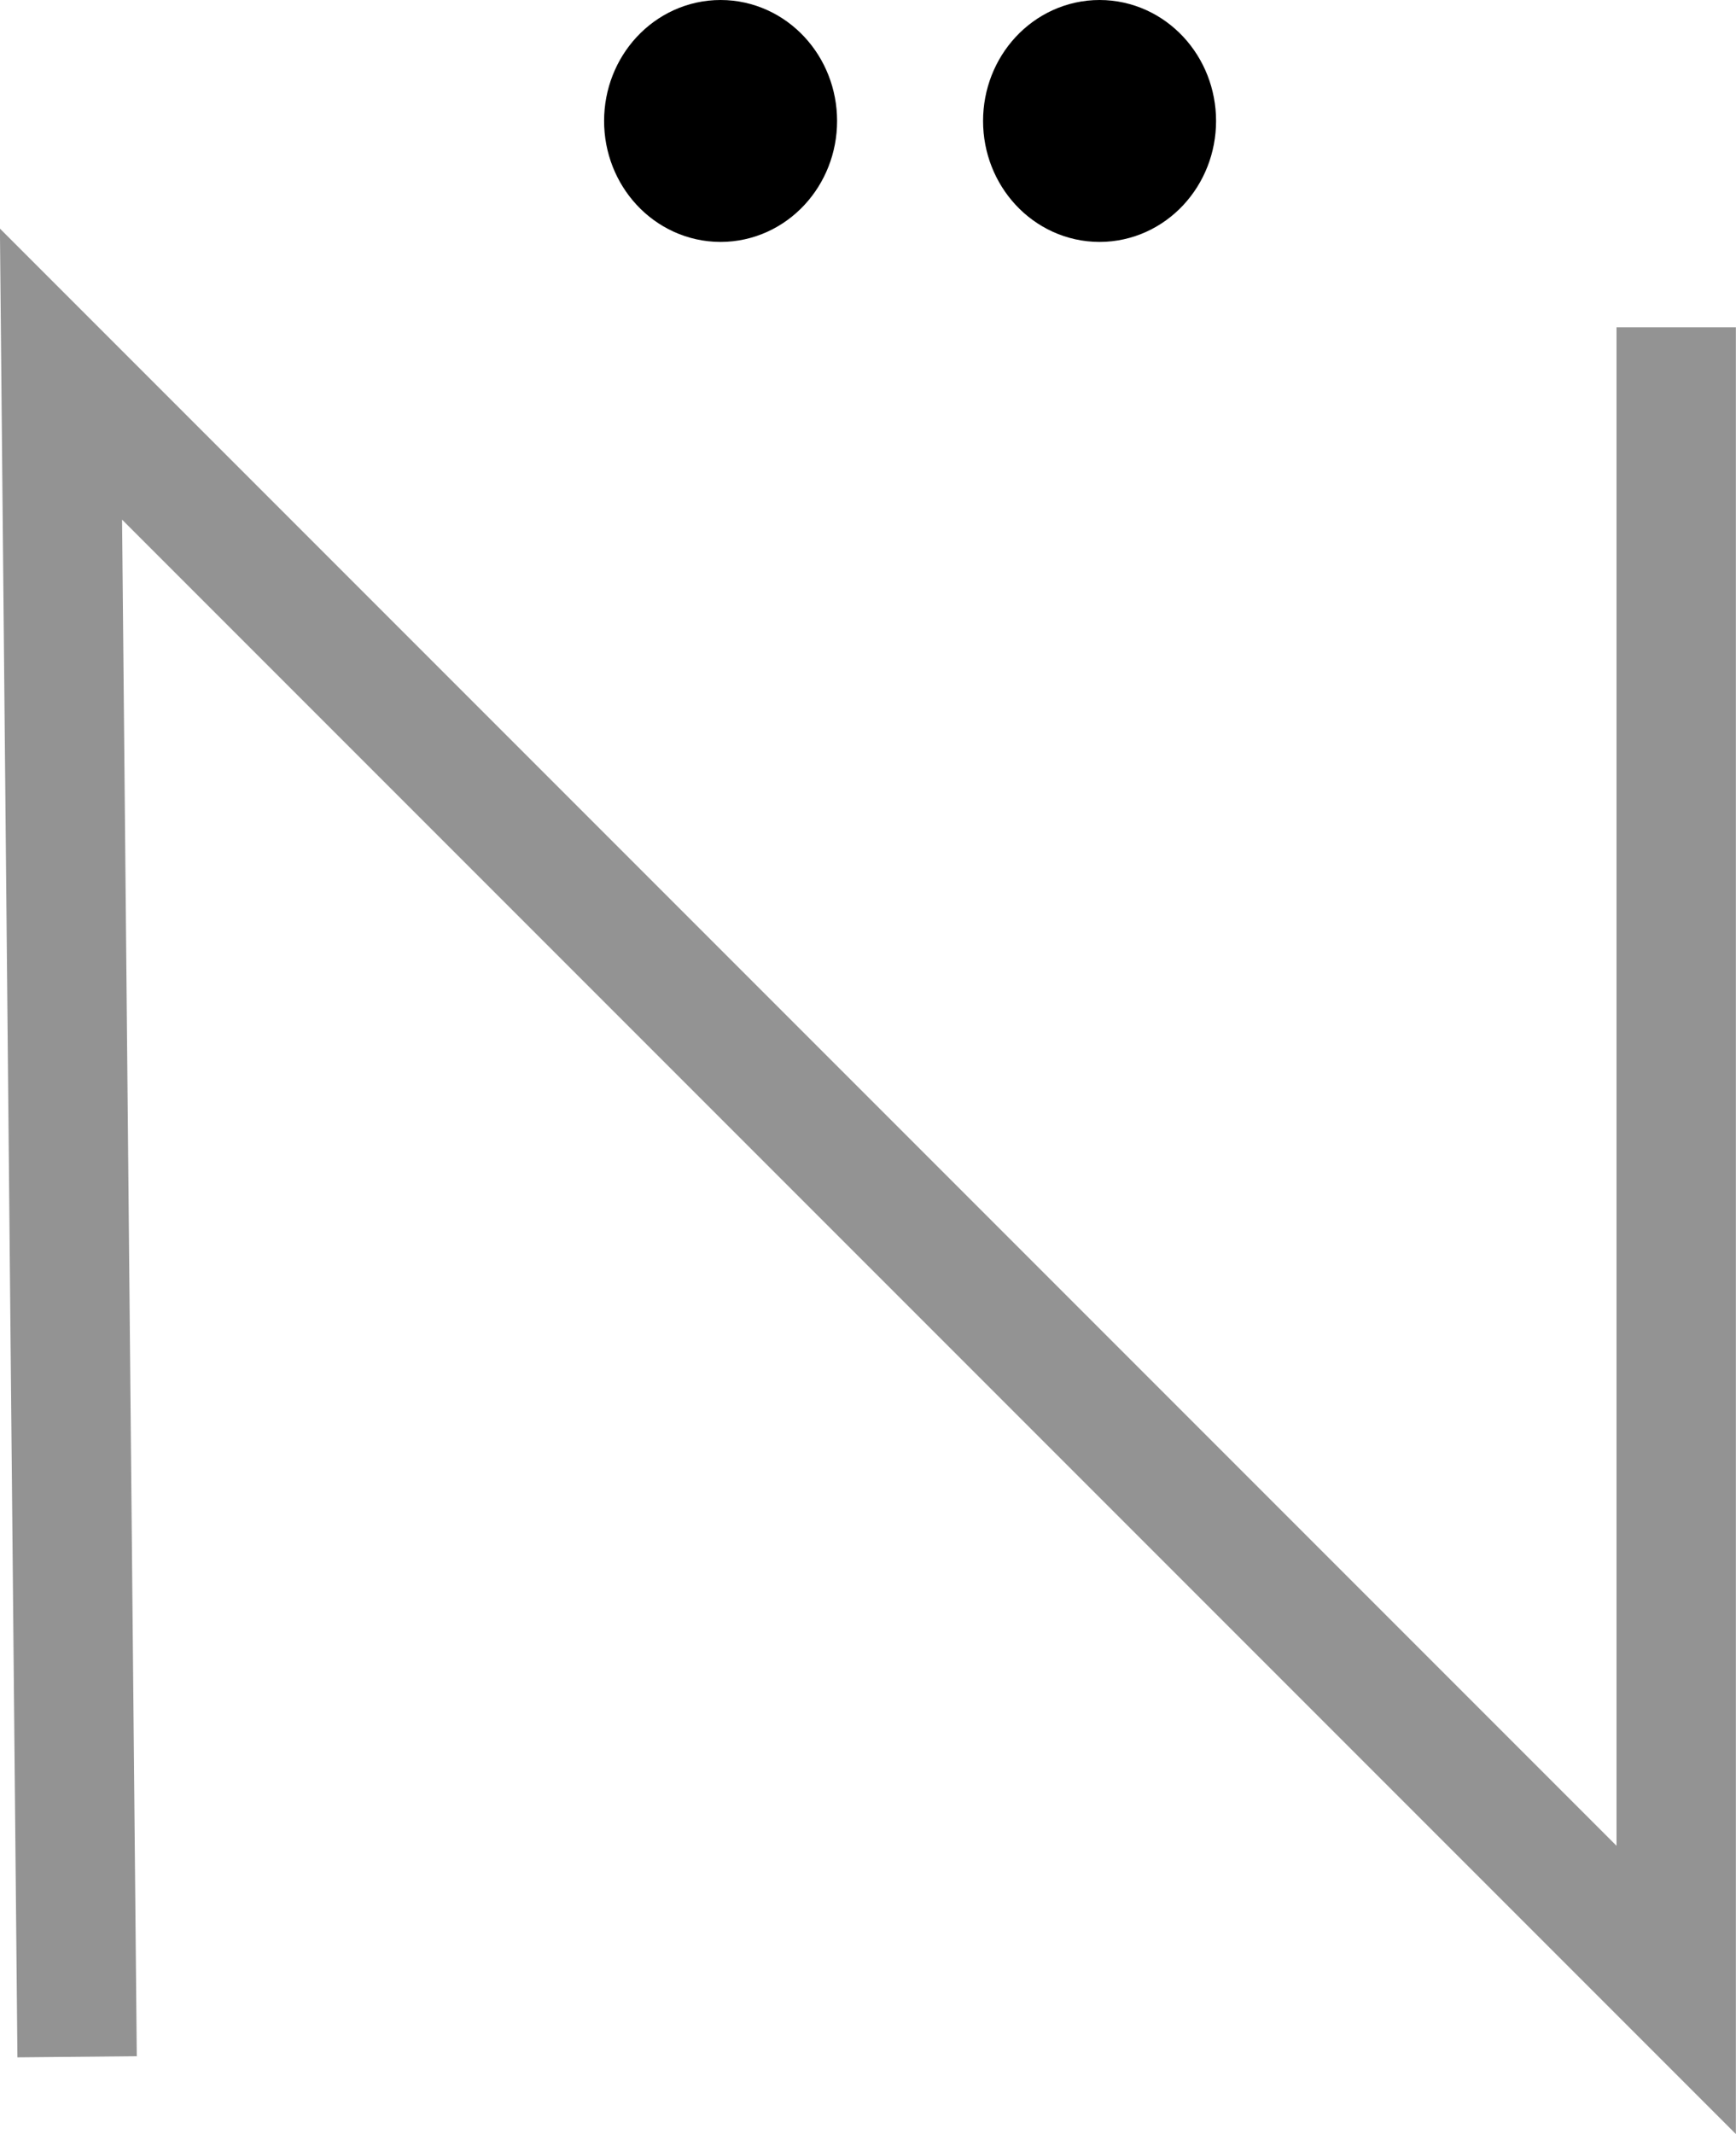<?xml version="1.0" encoding="UTF-8" standalone="no"?>
<!-- Created with Inkscape (http://www.inkscape.org/) -->

<svg
   width="14.544mm"
   height="17.872mm"
   viewBox="0 0 14.544 17.872"
   version="1.1"
   id="svg5"
   xml:space="preserve"
   xmlns="http://www.w3.org/2000/svg"
   xmlns:svg="http://www.w3.org/2000/svg"><defs
     id="defs2" /><g
     id="layer1"
     transform="translate(-258.671,-89.848)"><g
       id="Action"><path
         style="fill:none;stroke:#000000;stroke-width:1;stroke-linecap:butt;stroke-linejoin:miter;stroke-dasharray:none;stroke-opacity:0.425"
         d="M 259.317,107.073 259.182,92.981 272.714,106.513 V 92.589"
         id="path6704-3-7" /><ellipse
         style="fill:#9f9f9f;fill-opacity:0.841;stroke:#000000;stroke-width:1;stroke-dasharray:none;stroke-dashoffset:5.514;stroke-opacity:1"
         id="path7708-9-1"
         cx="267.883"
         cy="90.861"
         rx="0.476"
         ry="0.513" /><ellipse
         style="fill:#9f9f9f;fill-opacity:0.841;stroke:#000000;stroke-width:1;stroke-dasharray:none;stroke-dashoffset:5.514;stroke-opacity:1"
         id="path7708-9-1-2"
         cx="264.708"
         cy="90.861"
         rx="0.476"
         ry="0.513" /></g></g></svg>
